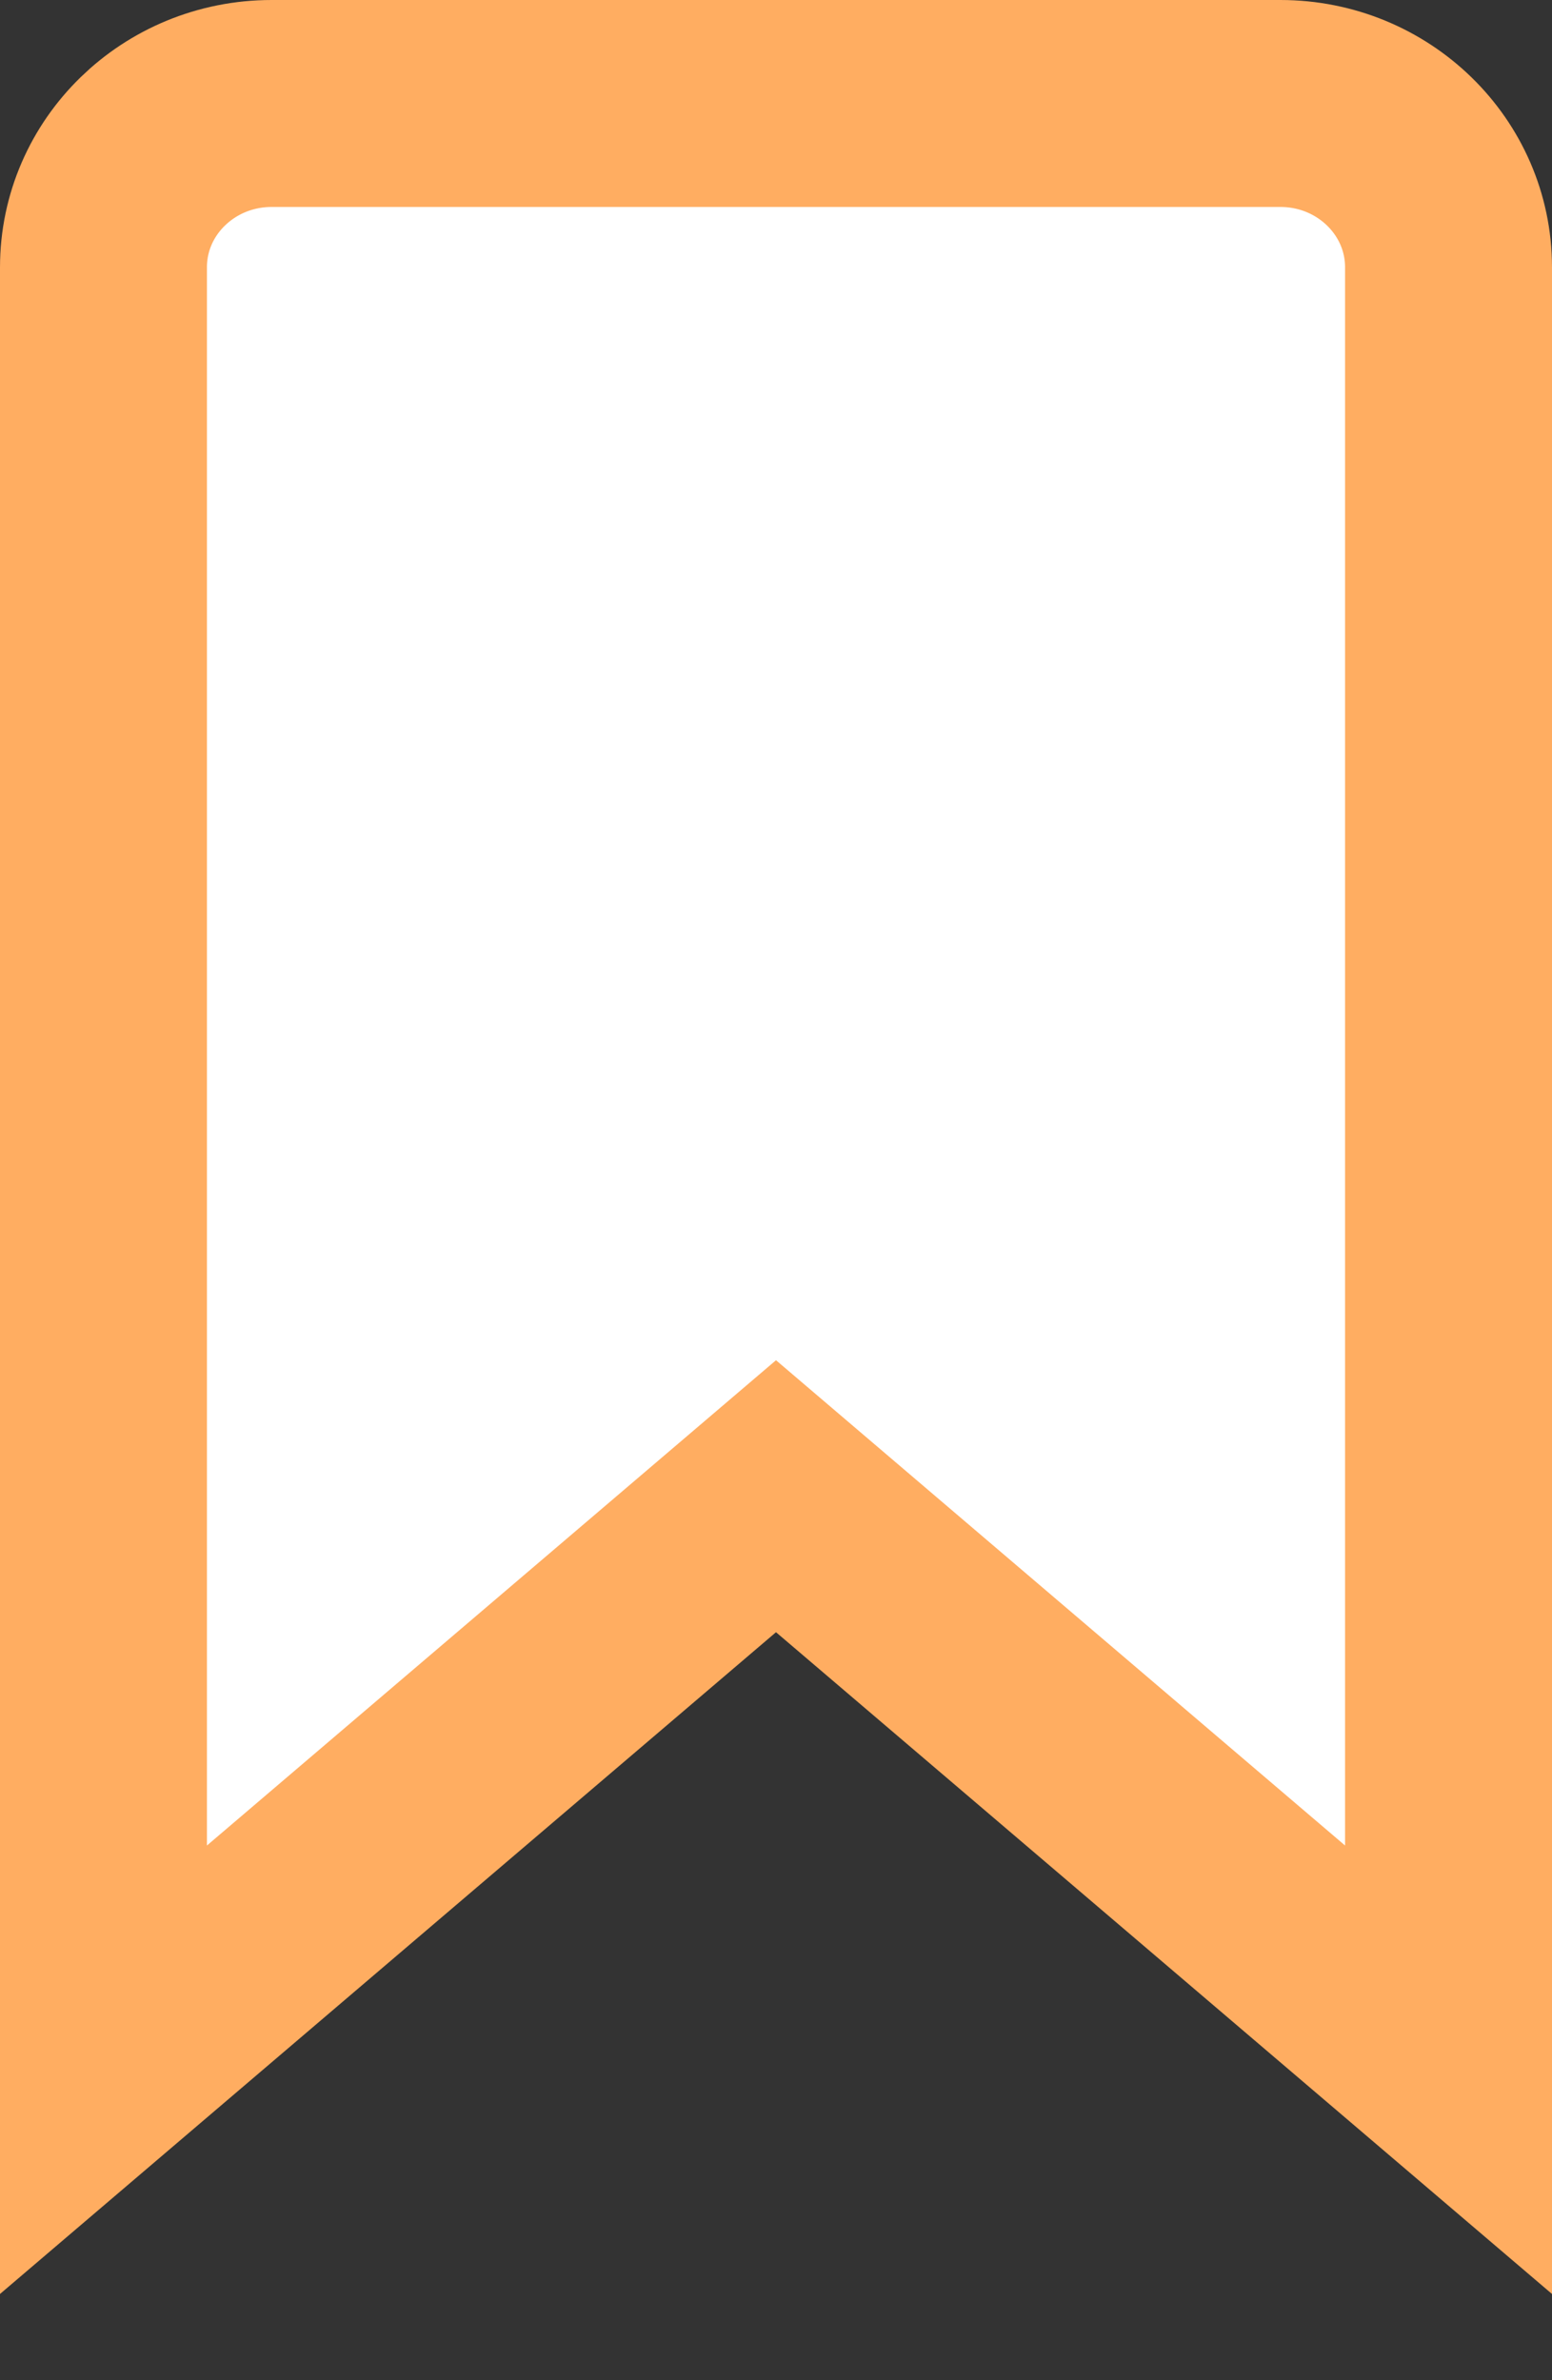 <svg width="15" height="23" viewBox="0 0 15 23" fill="none" xmlns="http://www.w3.org/2000/svg">
<rect x="0" y="0" width="15" height="23" fill="#333333" stroke="none"/>
<path d="M14 20L7.5 14.458L1 20V2.583C1 1.709 1.727 1 2.625 1H12.375C13.273 1 14 1.709 14 2.583V20Z" fill="white" stroke="#FFAD61" stroke-width="2"/>
</svg>
